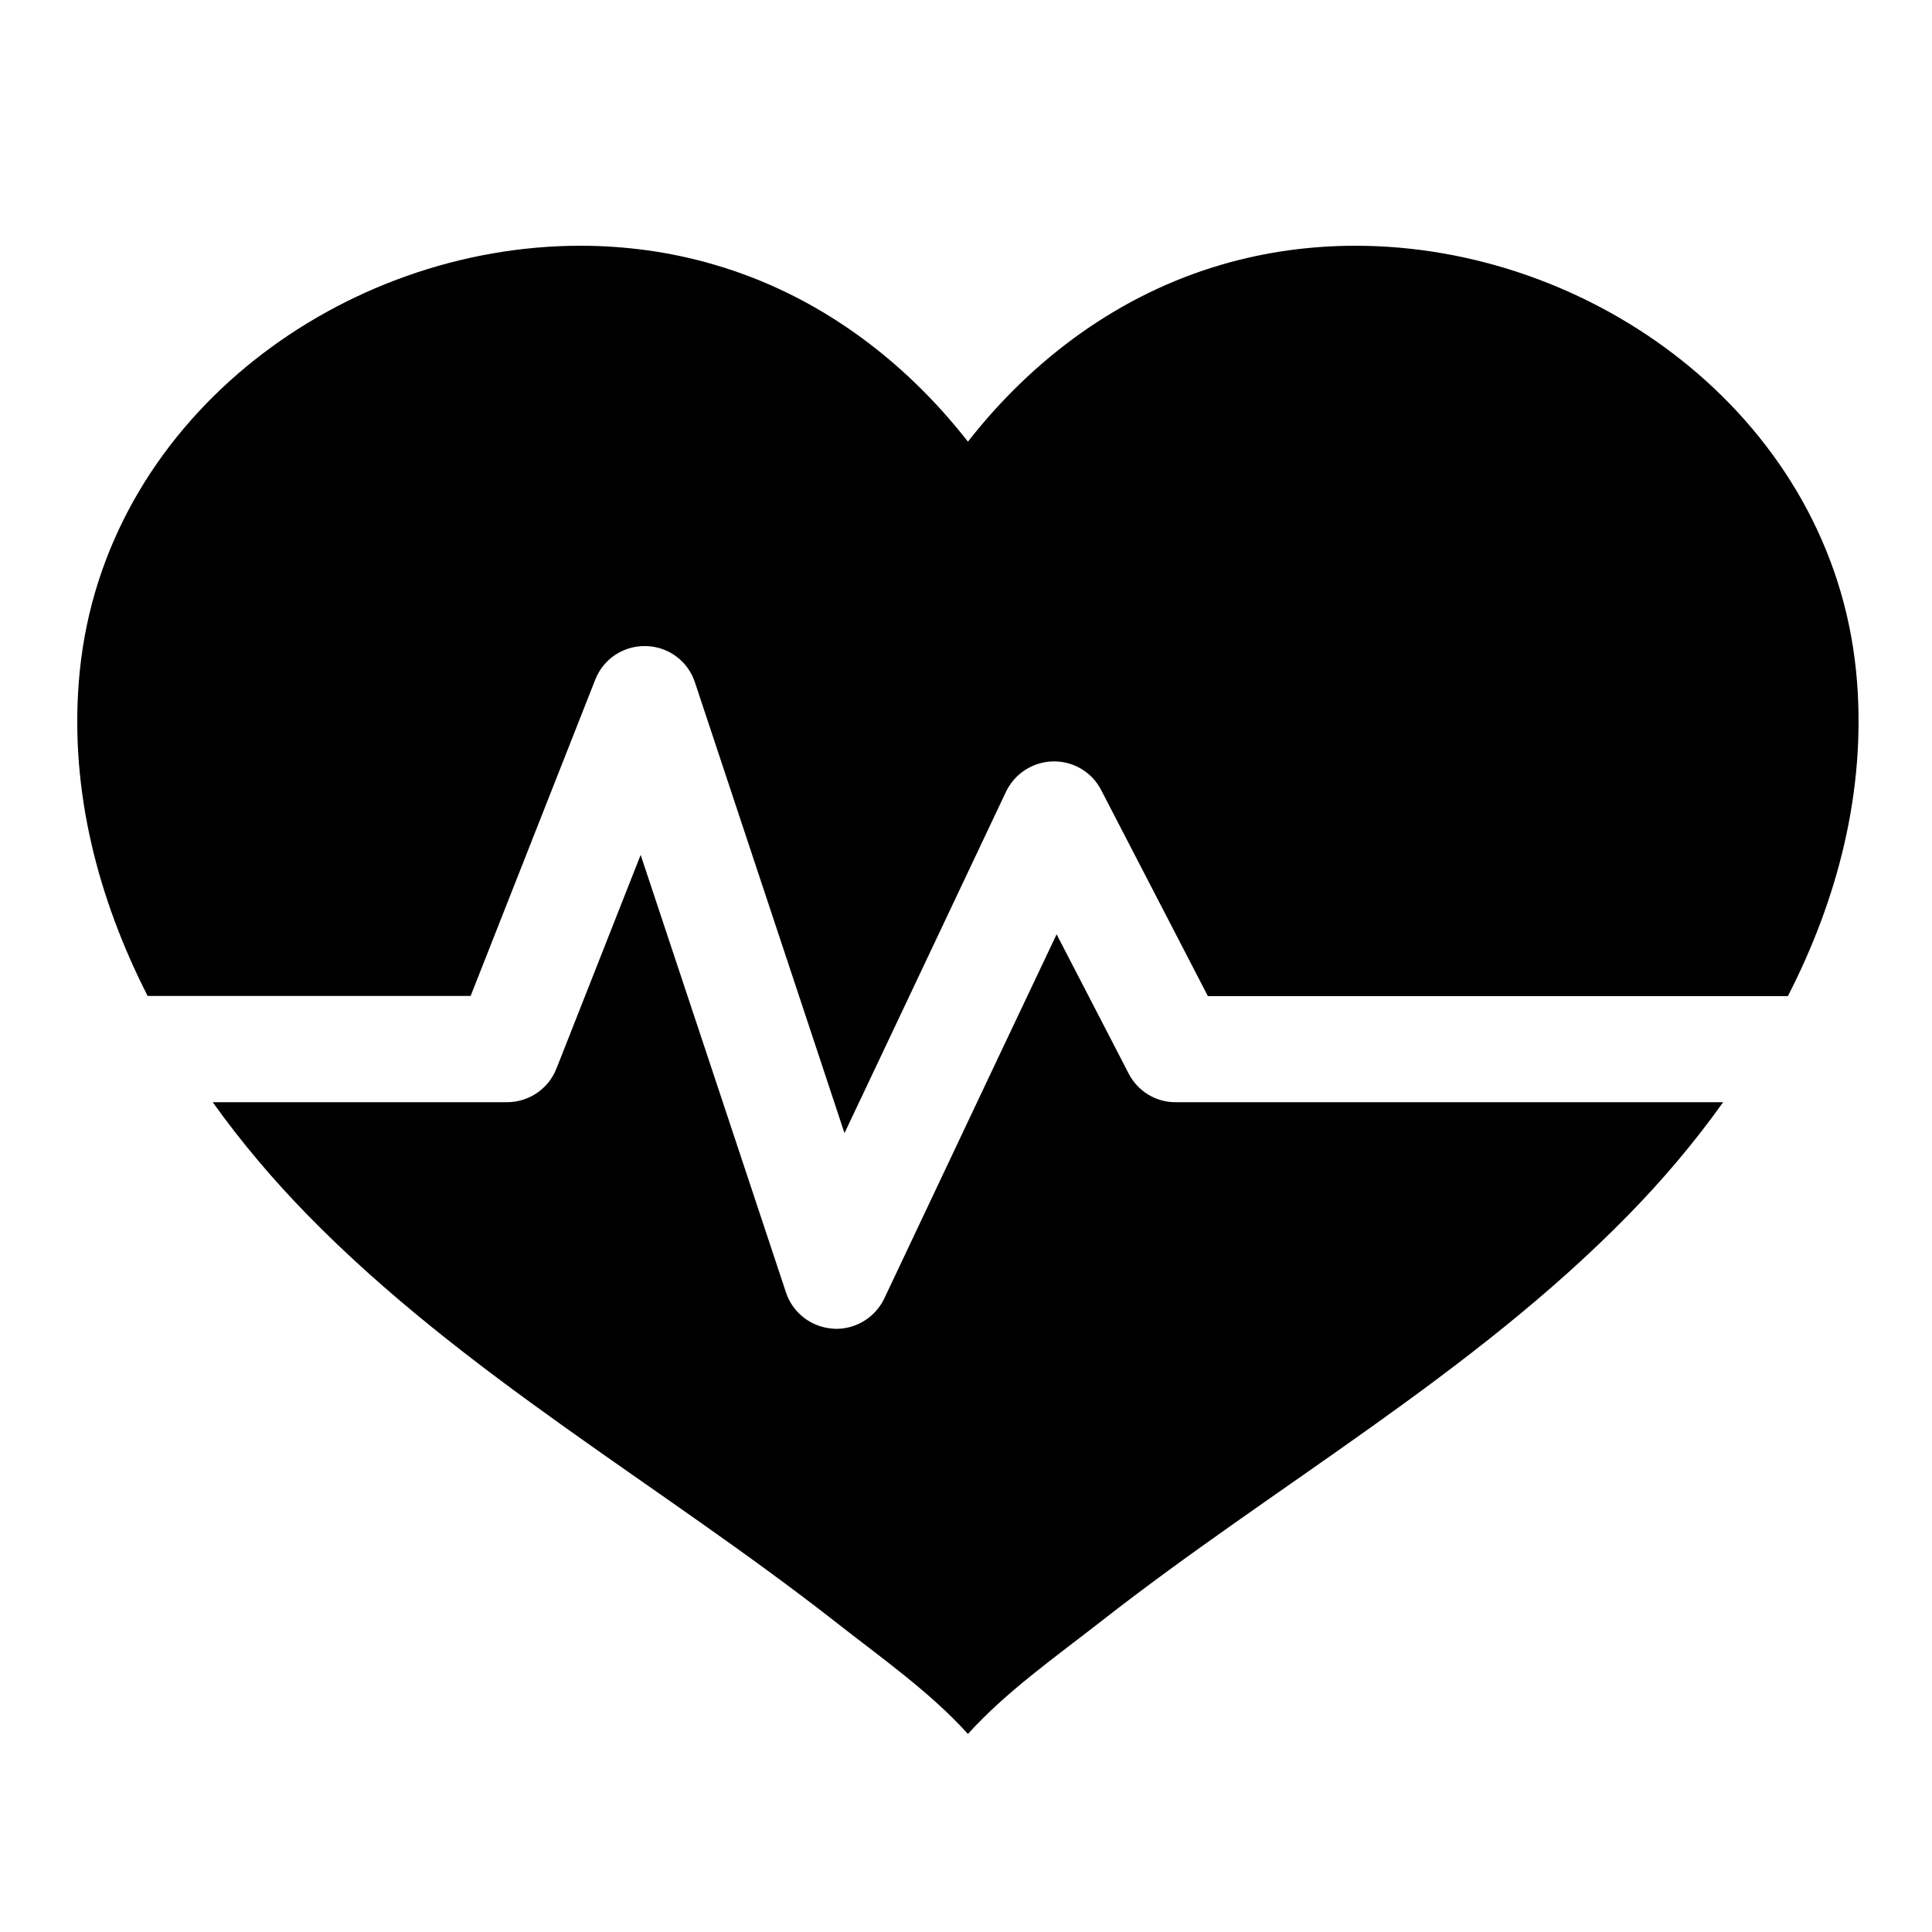 <?xml version="1.0" encoding="utf-8"?>
<!-- Generator: Adobe Illustrator 18.1.1, SVG Export Plug-In . SVG Version: 6.00 Build 0)  -->
<svg version="1.1" id="Capa_1" xmlns="http://www.w3.org/2000/svg" xmlns:xlink="http://www.w3.org/1999/xlink" x="0px" y="0px"
	 width="1000px" height="1000px" viewBox="0 0 1000 1000" enable-background="new 0 0 1000 1000" xml:space="preserve">
<g>
	<path d="M961.2,352.9c-0.3-3.9-0.7-7.8-1.2-11.6c-16.1-126.9-136-214.1-258.4-214.1c-23.1,0-46.4,3.1-69,9.7
		c-53.1,15.4-98,48.7-131.6,91.7c-33.6-43-78.4-76.3-131.6-91.7c-22.6-6.6-45.9-9.7-69-9.7C178,127.2,58.2,214.3,42,341.2
		c-0.5,3.9-0.9,7.7-1.2,11.6c-4.5,57.1,10,112.4,35.6,162.7h167.2l64.5-163.7c4.2-10.8,14.7-17.7,26.3-17.4
		c11.6,0.3,21.7,7.8,25.3,18.8l63,189.8l14.4,43.5l20.6-43.5l63-133.2c4.5-9.4,13.9-15.5,24.4-15.7c0.2,0,0.3,0,0.5,0
		c10.3,0,19.7,5.7,24.4,14.9l55.2,106.6h300.2C951.2,465.3,965.6,409.9,961.2,352.9z"/>
	<path d="M584.2,555.7l-6.5-12.6l-30.8-59.5l-28.2,59.5l-61,129c-4.6,9.6-14.3,15.7-24.8,15.7c-0.6,0-1.1,0-1.7-0.1
		c-11.2-0.7-20.9-8.1-24.4-18.8l-41.8-125.9l-33.4-100.5l-39.6,100.5l-4,10.1c-4.1,10.5-14.3,17.4-25.6,17.4H110.1
		c15,21,31.7,40.6,49.4,58.7c80.8,82.5,182.4,139.4,272.7,210.1c22.9,18,49.3,36.5,68.8,58.2c19.5-21.7,45.9-40.3,68.8-58.2
		c90.3-70.7,191.9-127.6,272.7-210.1c17.7-18,34.4-37.7,49.4-58.7H608.6C598.3,570.6,588.9,564.8,584.2,555.7z"/>
</g>
</svg>
